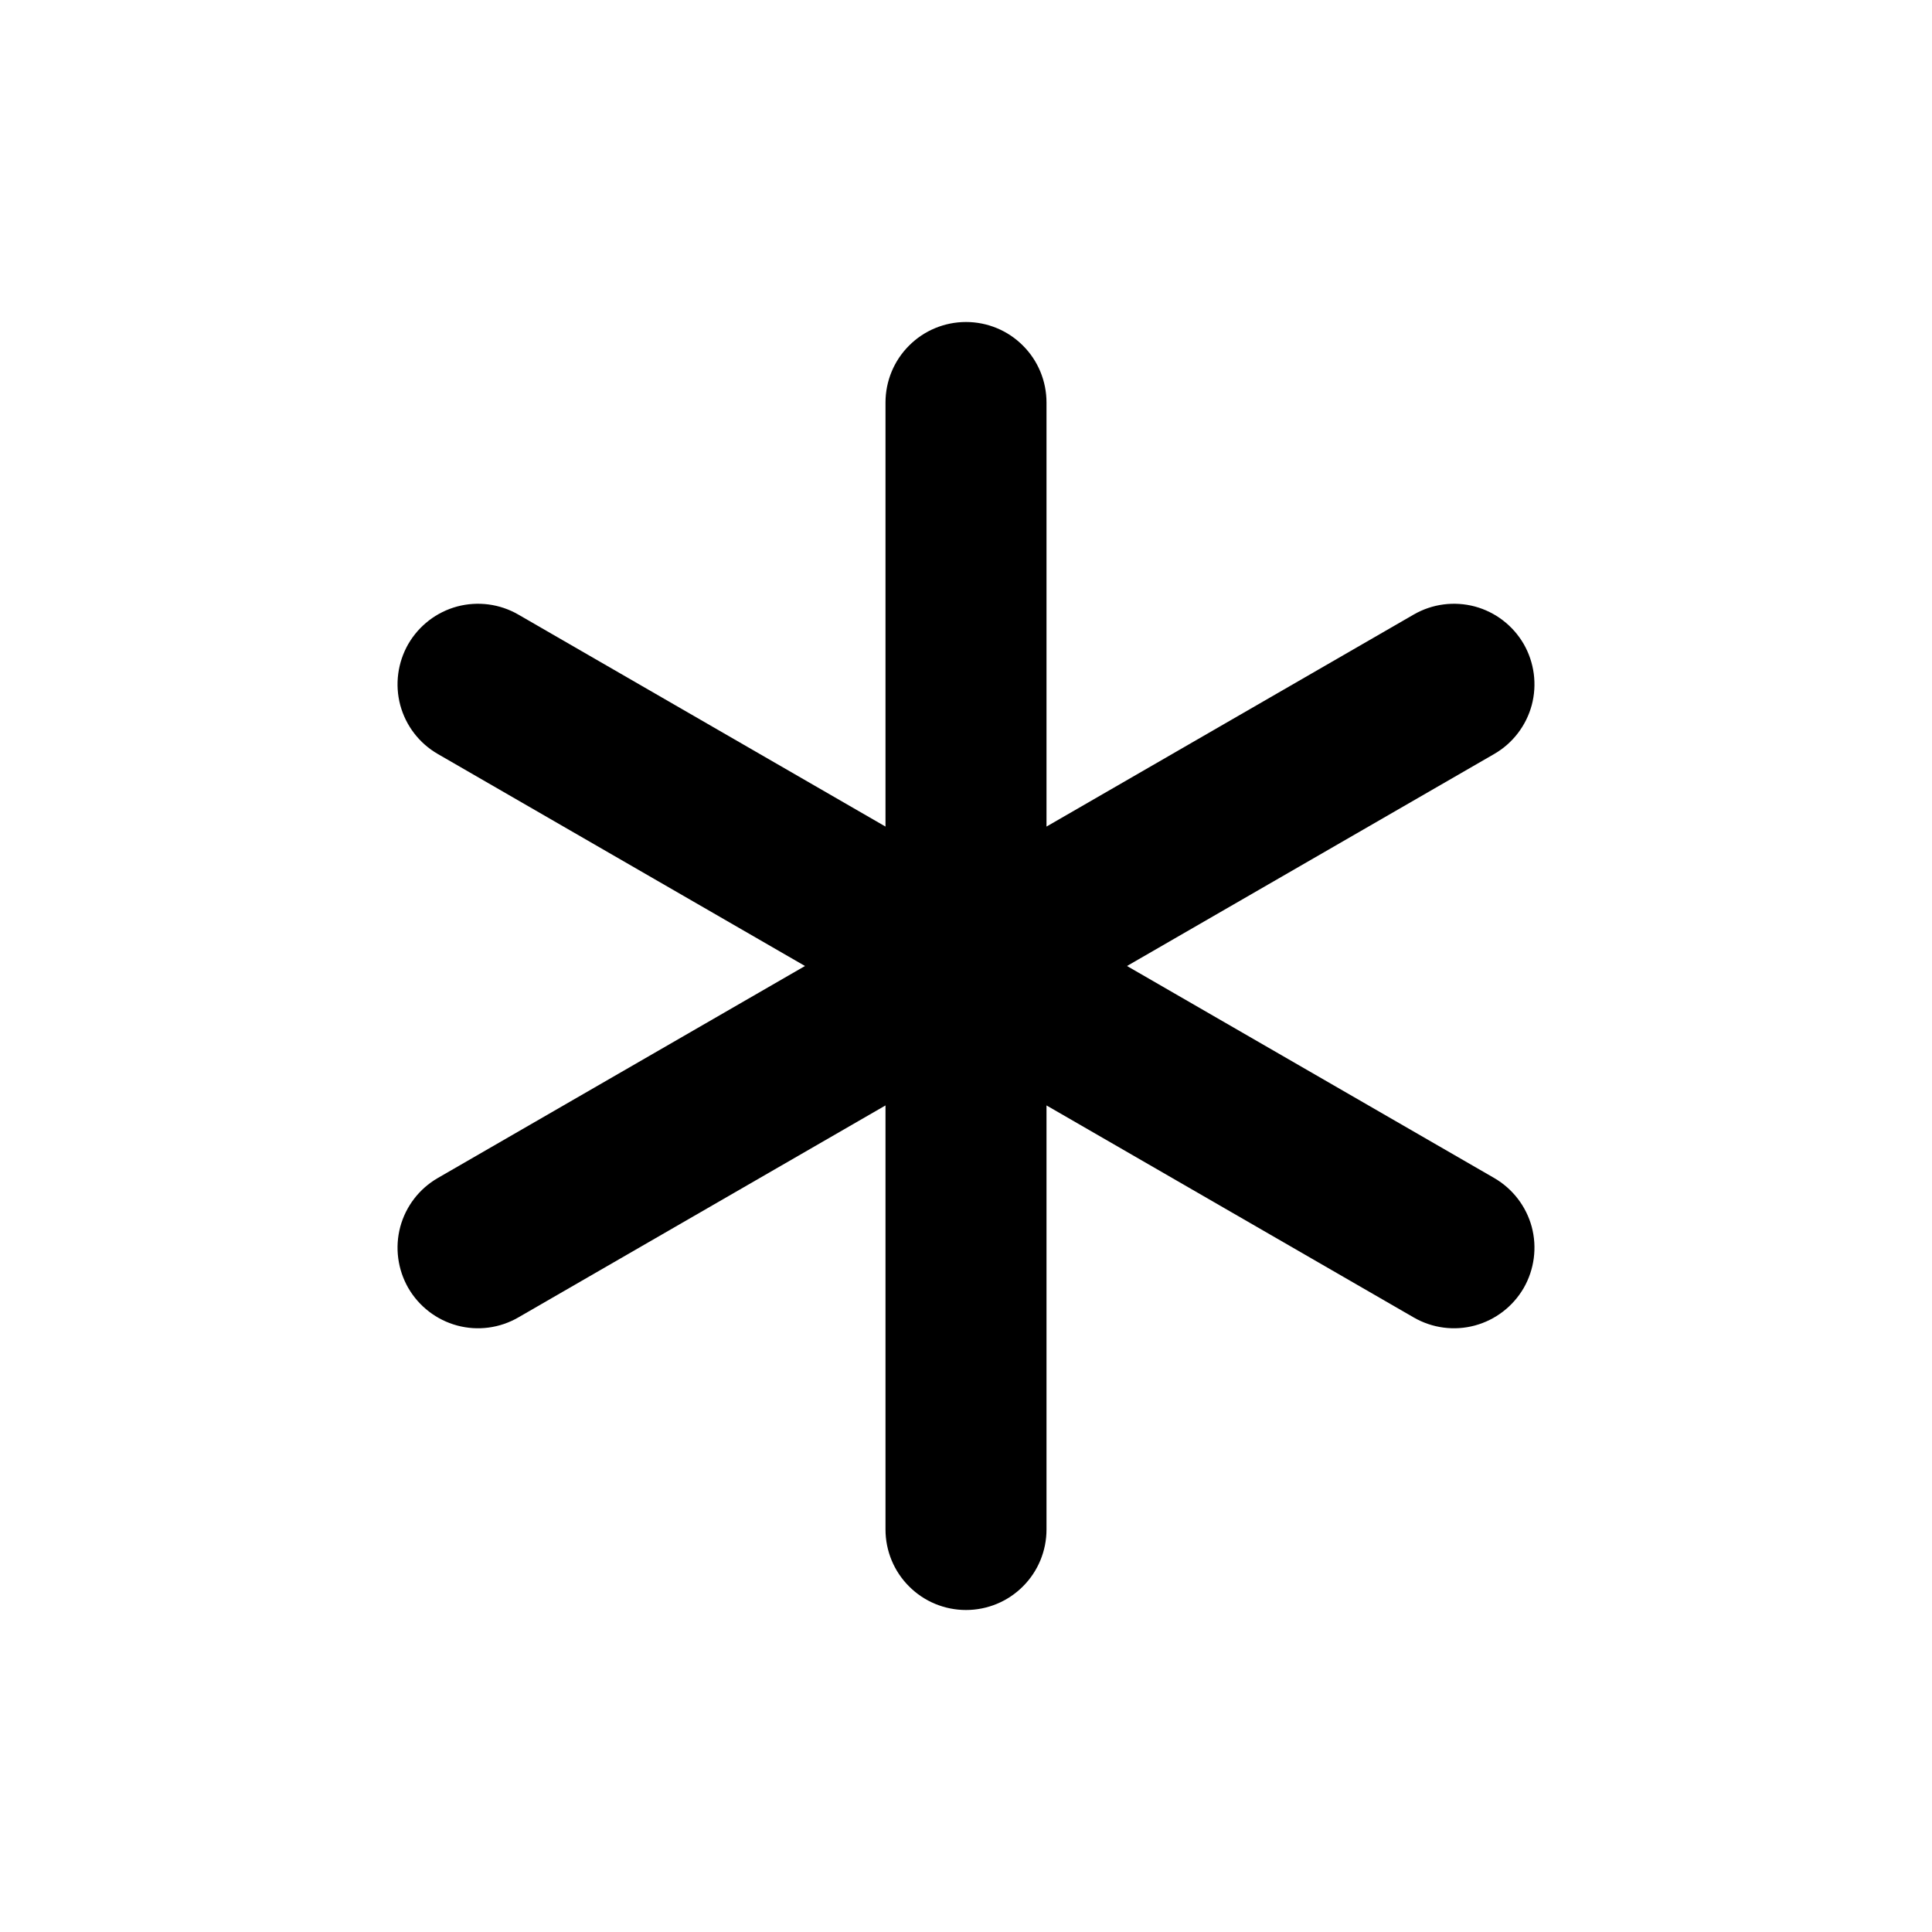 <svg width="24" height="24" viewBox="0 0 24 24" fill="none" xmlns="http://www.w3.org/2000/svg">
<path d="M18.562 14.634L14 12L18.562 9.366C18.791 9.234 18.959 9.015 19.028 8.759C19.096 8.503 19.06 8.23 18.928 8C18.795 7.771 18.577 7.603 18.321 7.534C18.065 7.466 17.792 7.501 17.562 7.634L13 10.268V5C13 4.735 12.895 4.48 12.707 4.293C12.52 4.105 12.265 4 12 4C11.735 4 11.48 4.105 11.293 4.293C11.105 4.48 11 4.735 11 5V10.268L6.438 7.634C6.208 7.501 5.935 7.466 5.679 7.534C5.423 7.603 5.205 7.771 5.072 8C4.94 8.23 4.904 8.503 4.972 8.759C5.041 9.015 5.208 9.233 5.438 9.366L10 12L5.438 14.634C5.208 14.767 5.041 14.985 4.972 15.241C4.904 15.497 4.94 15.77 5.072 16C5.205 16.229 5.423 16.397 5.679 16.466C5.935 16.535 6.208 16.499 6.438 16.366L11 13.732V19C11 19.265 11.105 19.52 11.293 19.707C11.48 19.895 11.735 20 12 20C12.265 20 12.52 19.895 12.707 19.707C12.895 19.52 13 19.265 13 19V13.732L17.562 16.366C17.792 16.499 18.065 16.535 18.321 16.466C18.577 16.397 18.795 16.229 18.928 16C19.06 15.77 19.096 15.497 19.028 15.241C18.959 14.985 18.791 14.767 18.562 14.634V14.634Z" fill="black"/>
</svg>
